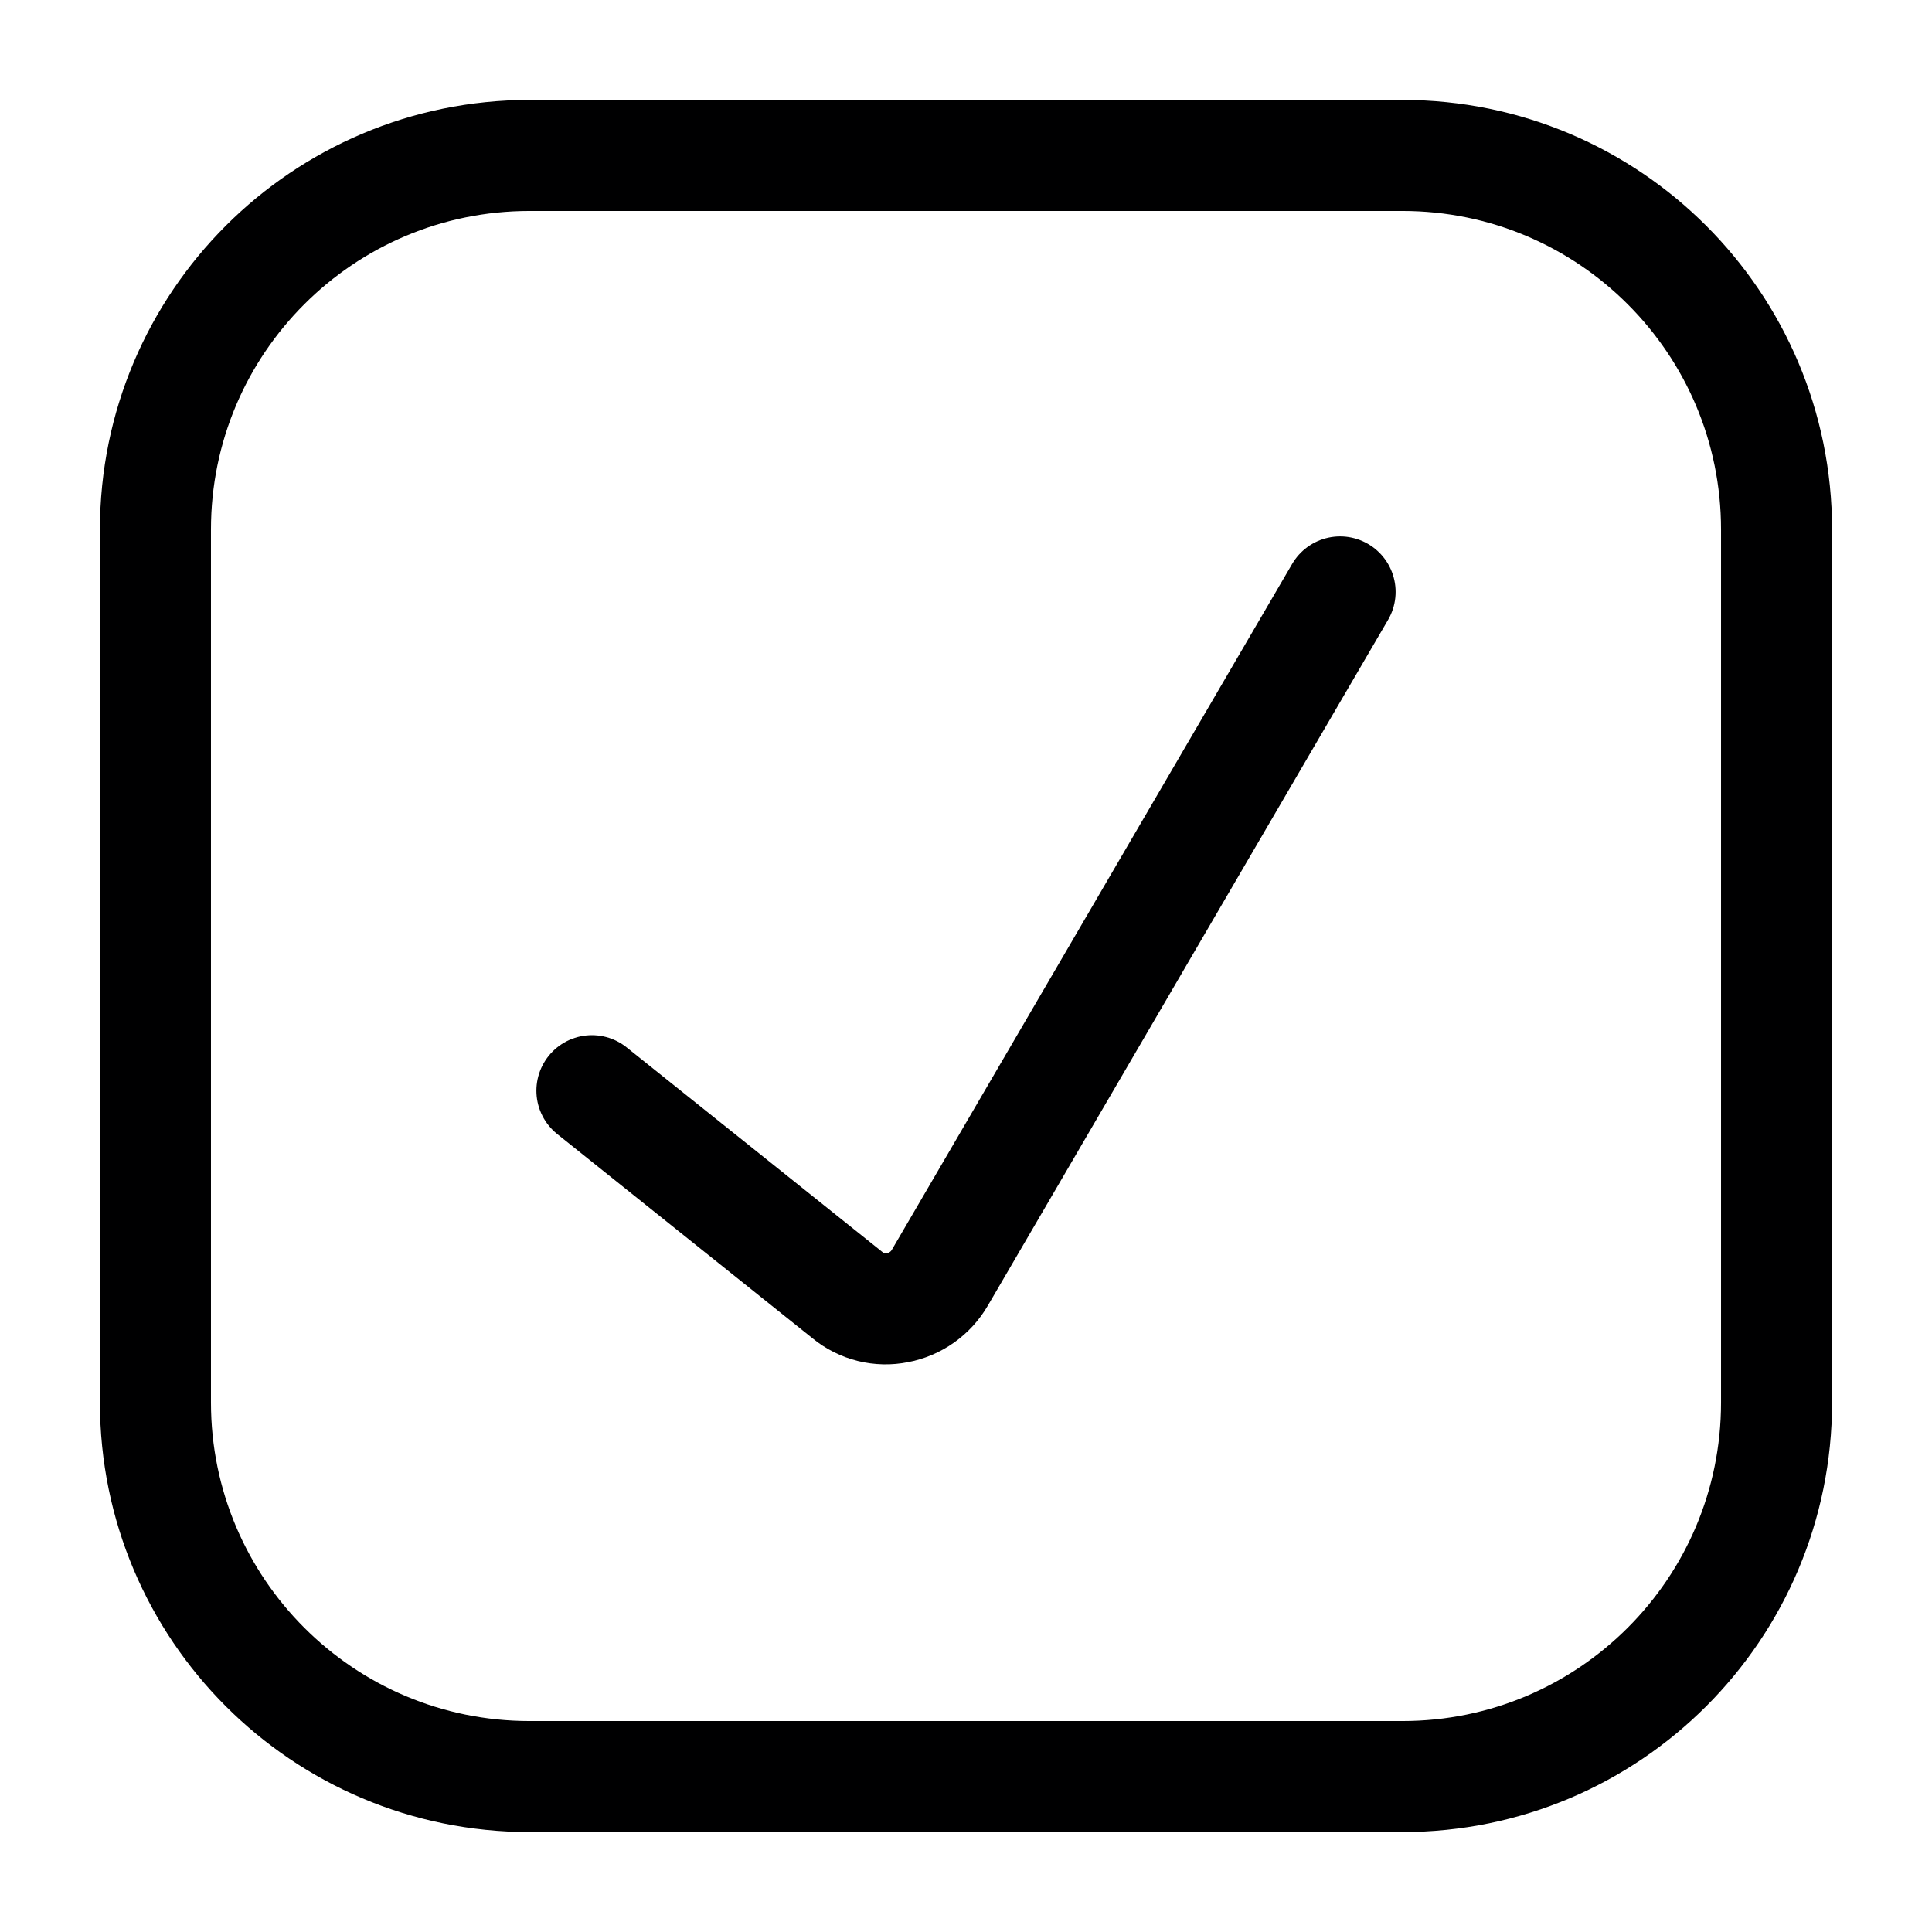 <svg width="87" height="87" viewBox="0 0 87 87" fill="none" xmlns="http://www.w3.org/2000/svg">
<g filter="url(#filter0_d_6_9)">
<path d="M63.154 3H23.846C14.542 3 7 10.542 7 19.846V59.154C7 68.458 14.542 76 23.846 76H63.154C72.458 76 80 68.458 80 59.154V19.846C80 10.542 72.458 3 63.154 3Z" stroke="#000001" stroke-width="5" stroke-linecap="round" stroke-linejoin="round"/>
<path d="M26.654 45.115L38.165 54.325C38.474 54.579 38.837 54.762 39.225 54.859C39.614 54.956 40.019 54.965 40.411 54.886C40.808 54.812 41.184 54.653 41.513 54.42C41.843 54.188 42.118 53.887 42.321 53.538L60.346 22.654" stroke="#000001" stroke-width="5" stroke-linecap="round" stroke-linejoin="round"/>
</g>
<defs>
<filter id="filter0_d_6_9" x="0.5" y="0.5" width="86" height="86" filterUnits="userSpaceOnUse" color-interpolation-filters="sRGB">
<feFlood flood-opacity="0" result="BackgroundImageFix"/>
<feColorMatrix in="SourceAlpha" type="matrix" values="0 0 0 0 0 0 0 0 0 0 0 0 0 0 0 0 0 0 127 0" result="hardAlpha"/>
<feOffset dy="4"/>
<feGaussianBlur stdDeviation="2"/>
<feComposite in2="hardAlpha" operator="out"/>
<feColorMatrix type="matrix" values="0 0 0 0 0 0 0 0 0 0 0 0 0 0 0 0 0 0 0.25 0"/>
<feBlend mode="normal" in2="BackgroundImageFix" result="effect1_dropShadow_6_9"/>
<feBlend mode="normal" in="SourceGraphic" in2="effect1_dropShadow_6_9" result="shape"/>
</filter>
</defs>
</svg>
